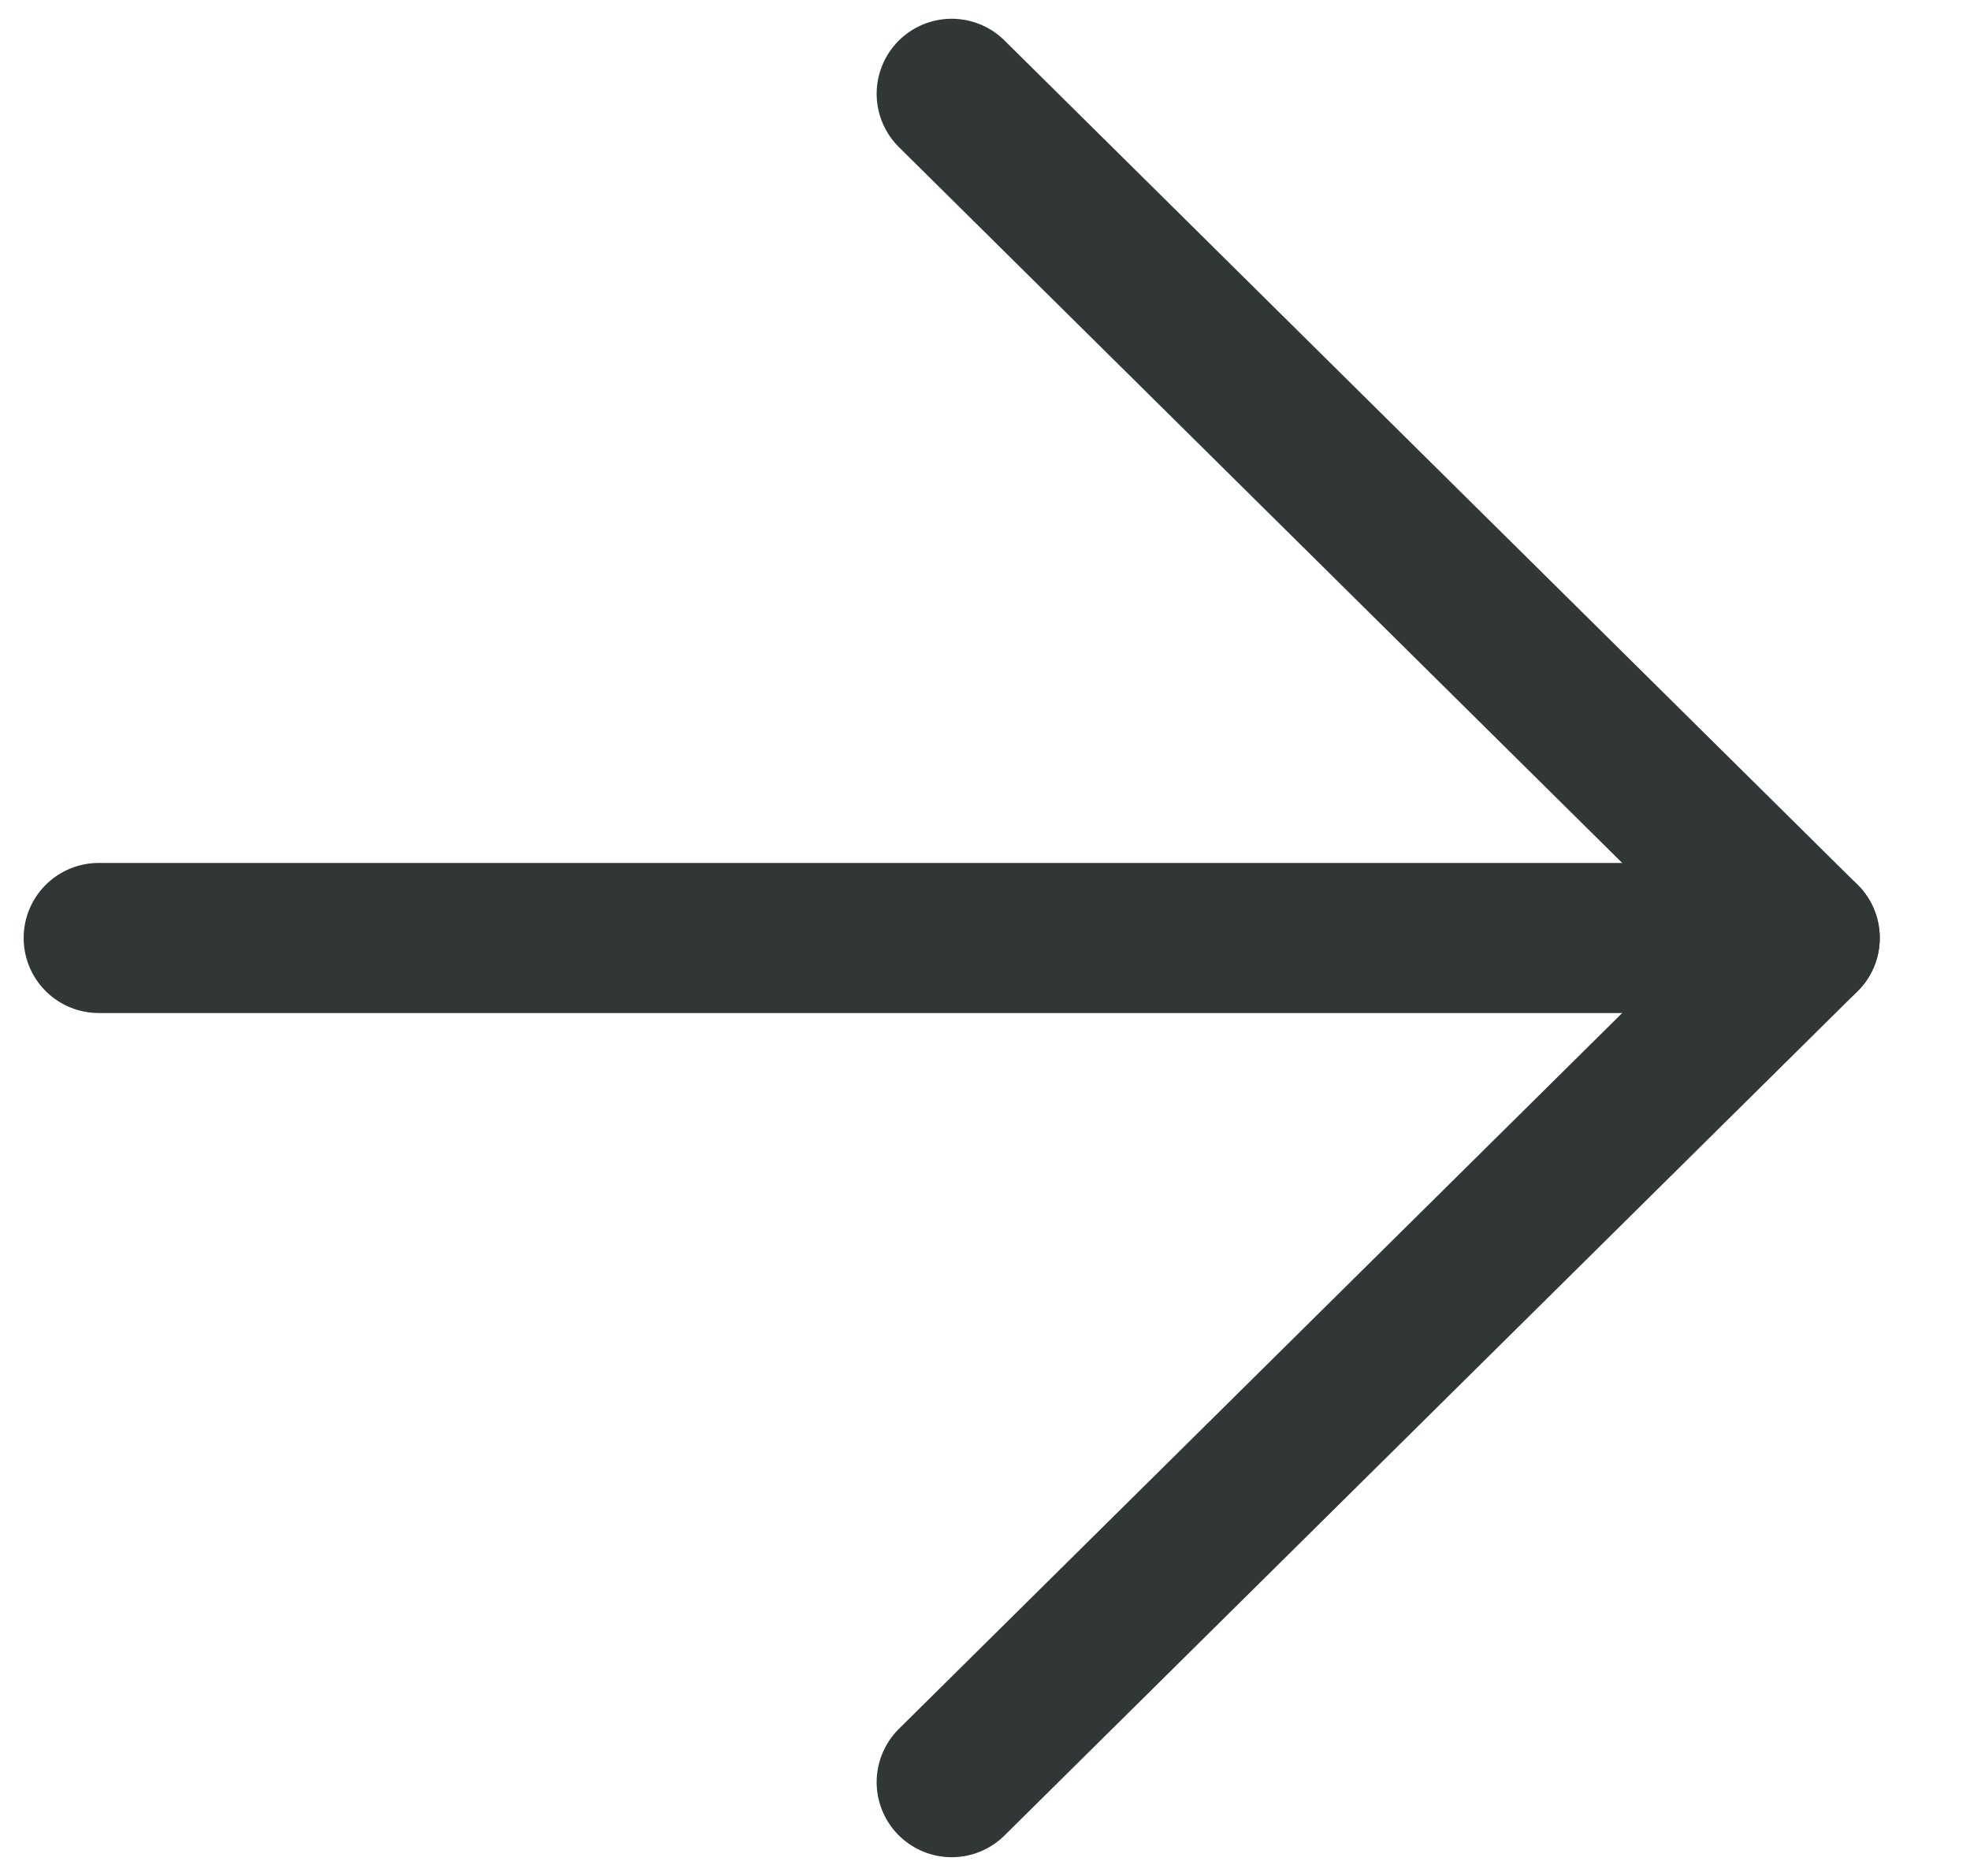 <svg width="21" height="20" viewBox="0 0 21 20" fill="none" xmlns="http://www.w3.org/2000/svg">
<path d="M1.052 10L19.238 10" stroke="#313737" stroke-width="1.6" stroke-linecap="round" stroke-linejoin="round"/>
<path d="M10.145 1L19.238 10L10.145 19" stroke="#313737" stroke-width="1.6" stroke-linecap="round" stroke-linejoin="round"/>
</svg>
